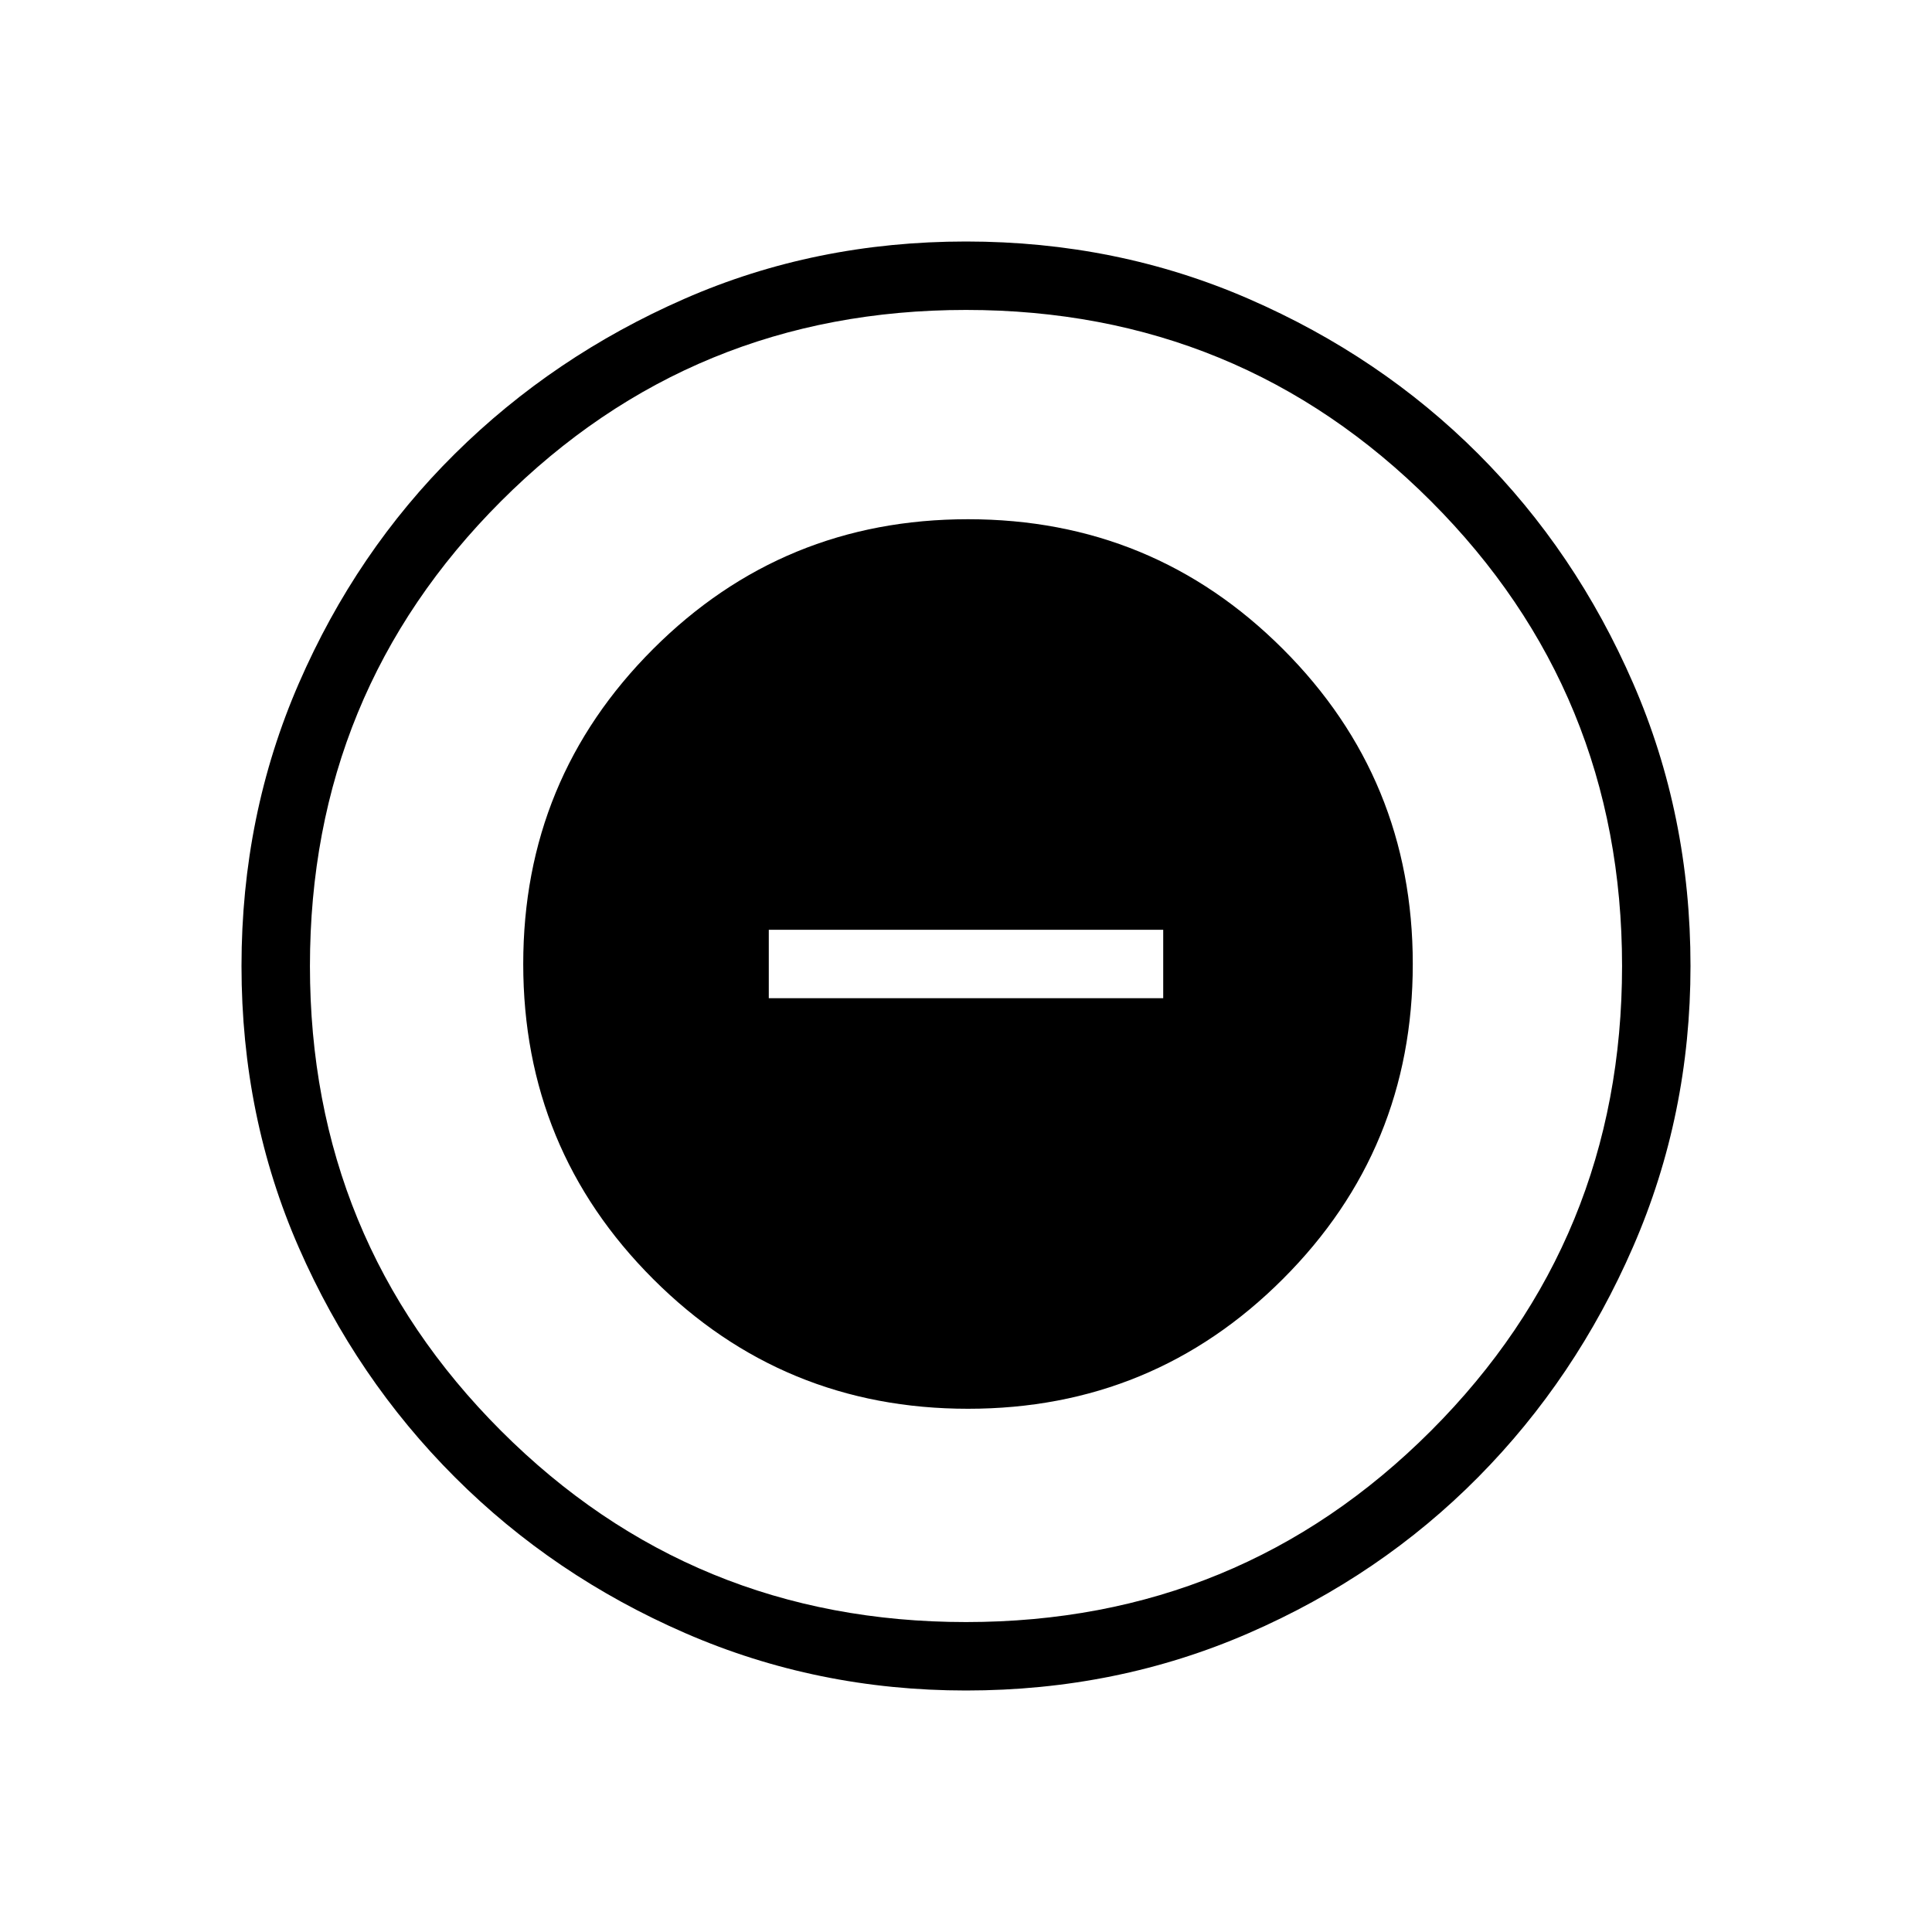 <svg xmlns="http://www.w3.org/2000/svg" height="40" width="40"><path d="M20.042 29.167q3.833 0 6.52-2.688 2.688-2.687 2.688-6.521 0-3.833-2.688-6.52-2.687-2.688-6.52-2.688-3.834 0-6.521 2.688-2.688 2.687-2.688 6.52 0 3.834 2.688 6.521 2.687 2.688 6.521 2.688Zm-4.125-8.5V19.25h8.166v1.417ZM20 35q-3.083 0-5.813-1.188-2.729-1.187-4.77-3.229-2.042-2.041-3.229-4.75Q5 23.125 5 20t1.188-5.854q1.187-2.729 3.229-4.75 2.041-2.021 4.75-3.208Q16.875 5 20 5t5.854 1.188q2.729 1.187 4.75 3.208t3.208 4.75Q35 16.875 35 20q0 3.083-1.188 5.812-1.187 2.73-3.208 4.771-2.021 2.042-4.75 3.229Q23.125 35 20 35Zm0-1.417q5.667 0 9.625-3.958T33.583 20q0-5.667-3.958-9.625T20 6.417q-5.667 0-9.625 3.958T6.417 20q0 5.667 3.958 9.625T20 33.583ZM20 20Z"/></svg>